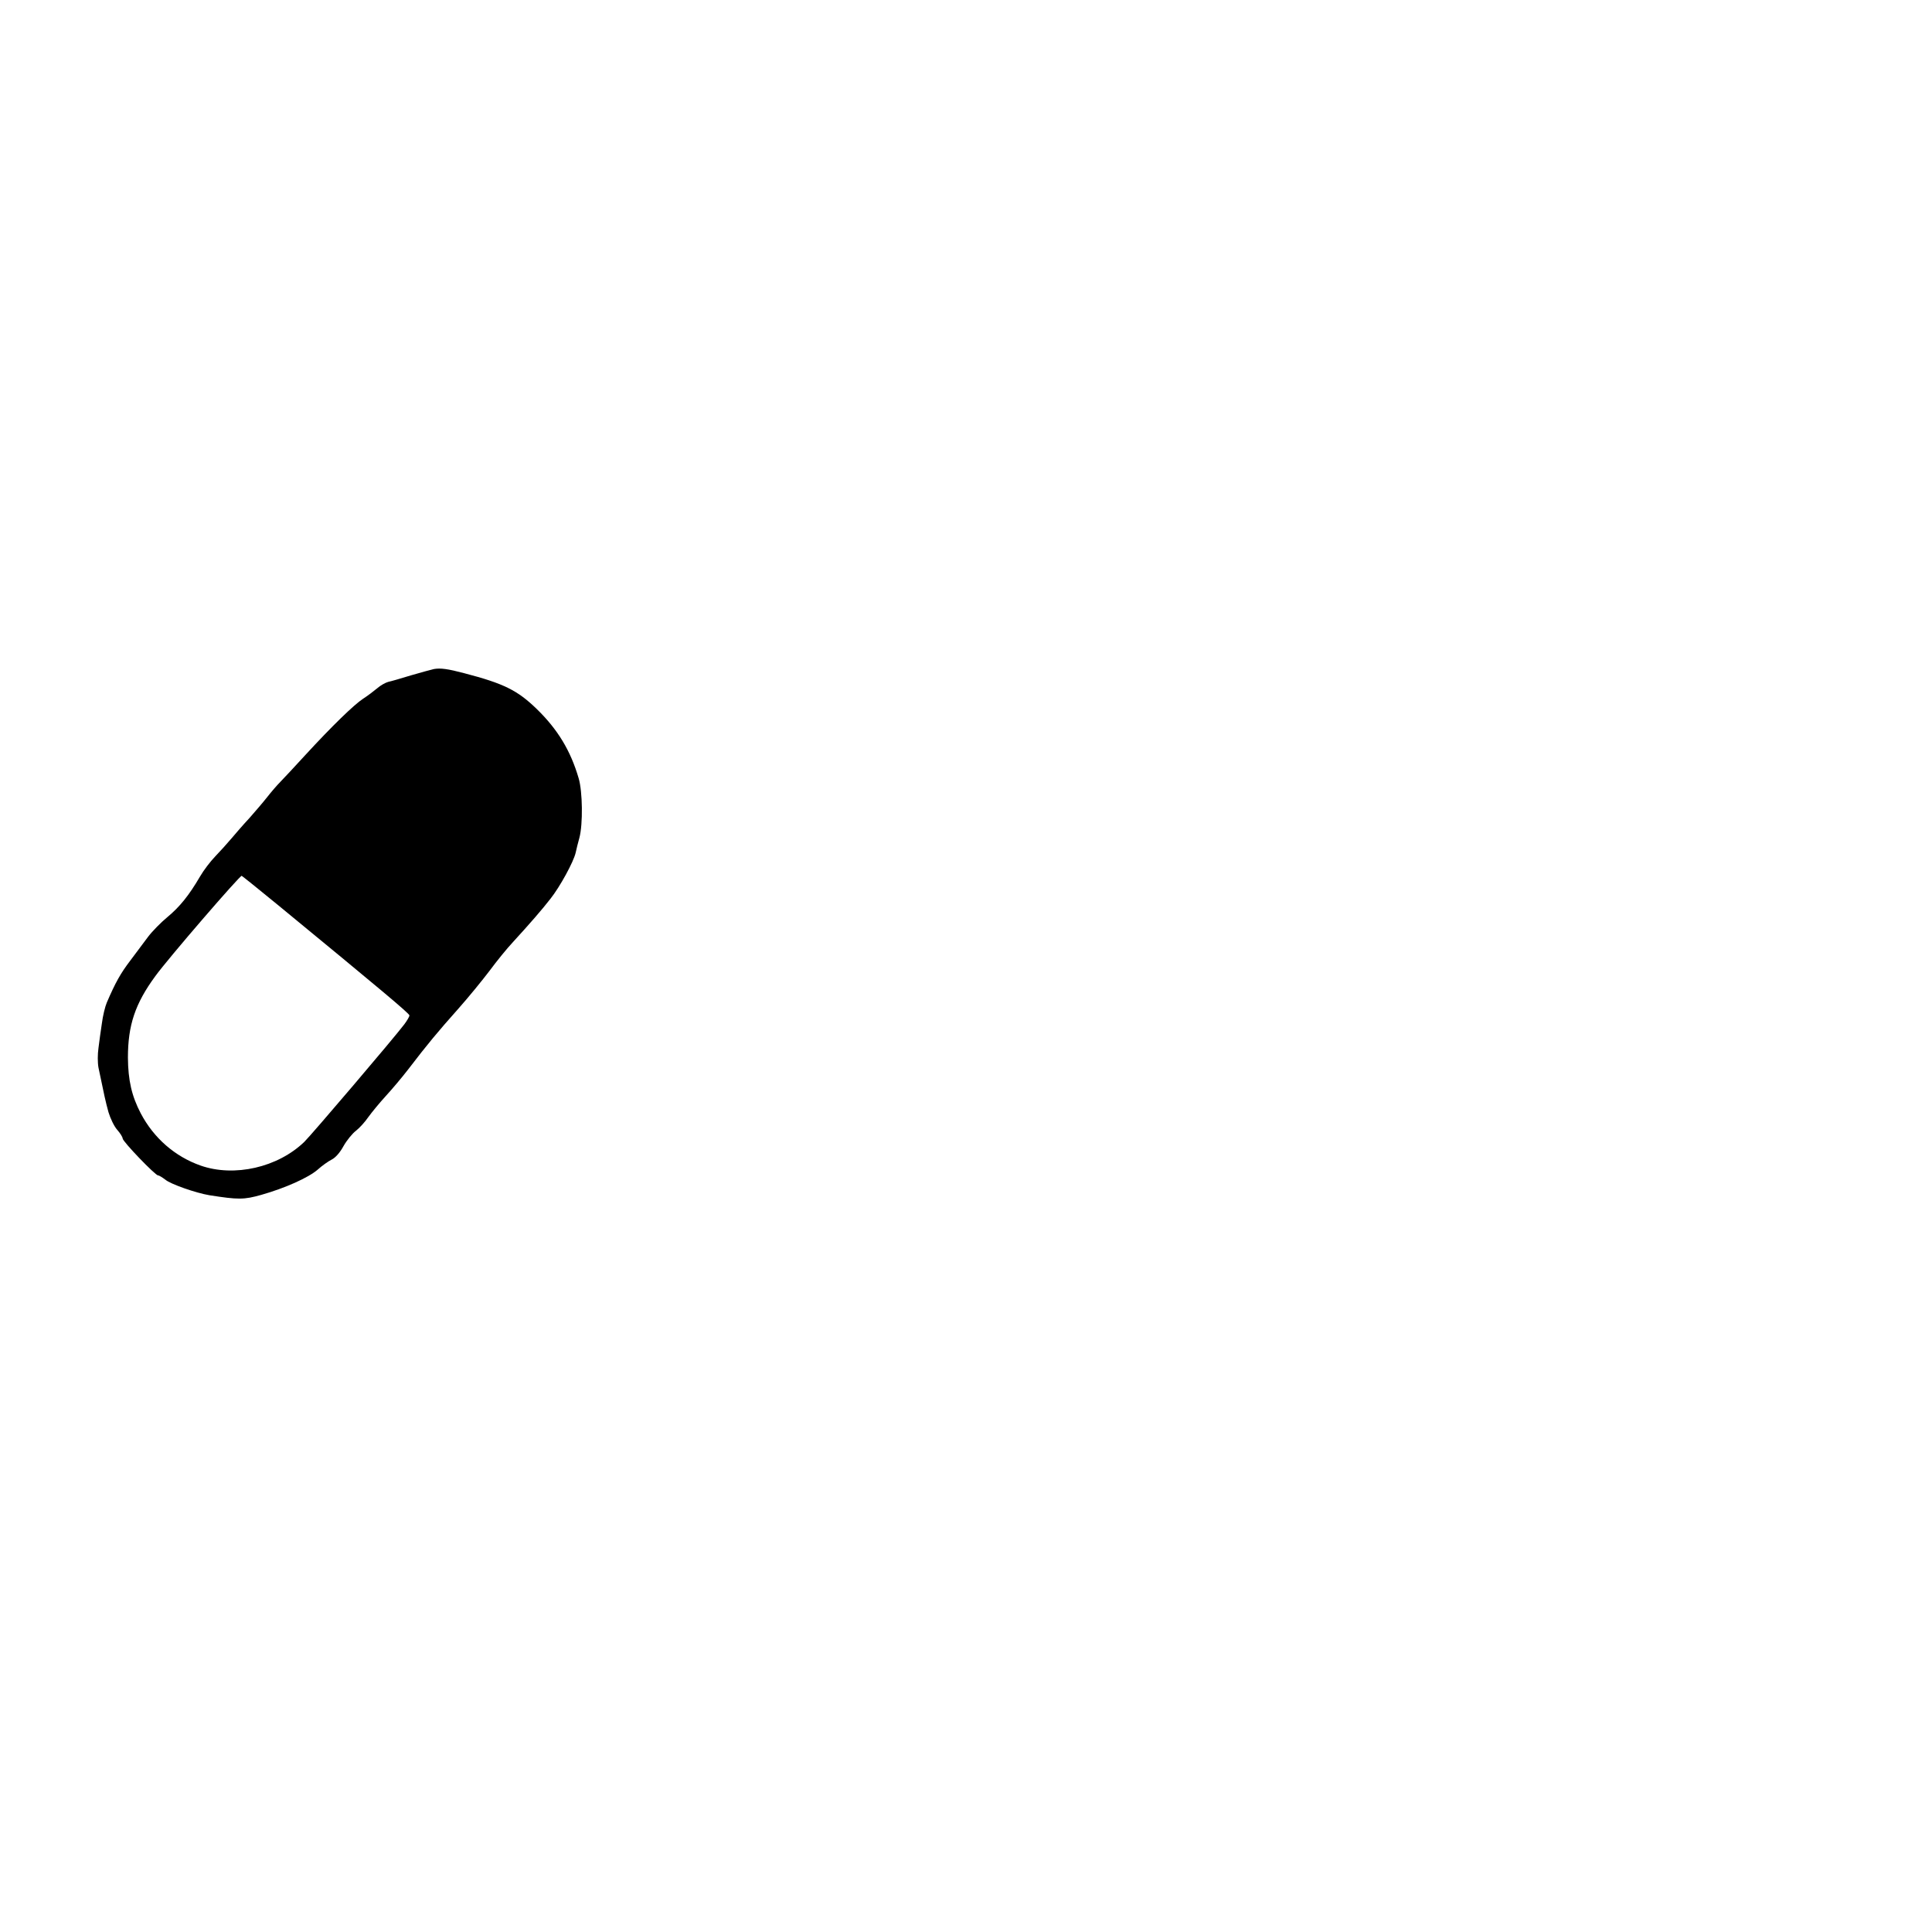 <?xml version="1.0" standalone="no"?>
<!DOCTYPE svg PUBLIC "-//W3C//DTD SVG 20010904//EN" "http://www.w3.org/TR/2001/REC-SVG-20010904/DTD/svg10.dtd">
<svg xmlns="http://www.w3.org/2000/svg" version="1.0" width="1024pt" height="1024pt" viewBox="0 0 1024 1024" preserveAspectRatio="xMidYMid meet">
<g transform="translate(0,1024) scale(0.1,-0.1)" fill="#000000" stroke="none">
<path d="M2300 6694 c-14 -3 -68 -18 -120 -33 -52 -16 -107 -32 -122 -35 -15 -4 -42 -19 -60 -35 -18 -15 -51 -40 -73 -54 -49 -32 -166 -146 -305 -297 -58 -63 -118 -128 -135 -145 -16 -16 -48 -53 -69 -80 -22 -28 -65 -78 -95 -112 -31 -33 -74 -83 -96 -109 -22 -26 -60 -68 -85 -94 -25 -26 -61 -73 -80 -106 -59 -101 -108 -161 -173 -215 -34 -28 -80 -75 -102 -104 -22 -30 -65 -87 -95 -127 -51 -67 -78 -115 -124 -222 -9 -21 -21 -70 -26 -110 -6 -39 -14 -97 -18 -130 -5 -34 -5 -78 0 -105 30 -145 38 -182 53 -236 10 -33 30 -75 46 -93 16 -18 29 -39 29 -46 0 -16 173 -196 188 -196 6 0 23 -11 39 -23 27 -23 161 -70 233 -82 153 -24 183 -24 275 2 127 36 249 91 298 133 23 21 57 45 75 54 20 10 44 37 63 72 17 30 47 67 66 81 19 15 48 47 65 72 18 25 59 75 92 111 34 37 88 101 121 144 101 132 156 198 262 317 56 63 131 155 168 204 37 50 92 118 124 152 87 95 155 173 199 230 50 63 122 195 133 243 4 19 13 55 20 80 19 71 17 245 -4 315 -43 147 -111 259 -222 367 -102 99 -174 135 -385 190 -87 23 -125 28 -160 22z m-829 -1249 c557 -458 699 -577 699 -587 0 -6 -12 -27 -27 -47 -55 -73 -493 -587 -530 -623 -141 -136 -371 -188 -549 -126 -137 48 -249 146 -318 277 -48 92 -67 175 -68 295 0 172 38 286 145 432 68 94 449 535 458 532 4 -2 89 -70 190 -153z"/>
</g>
</svg>
